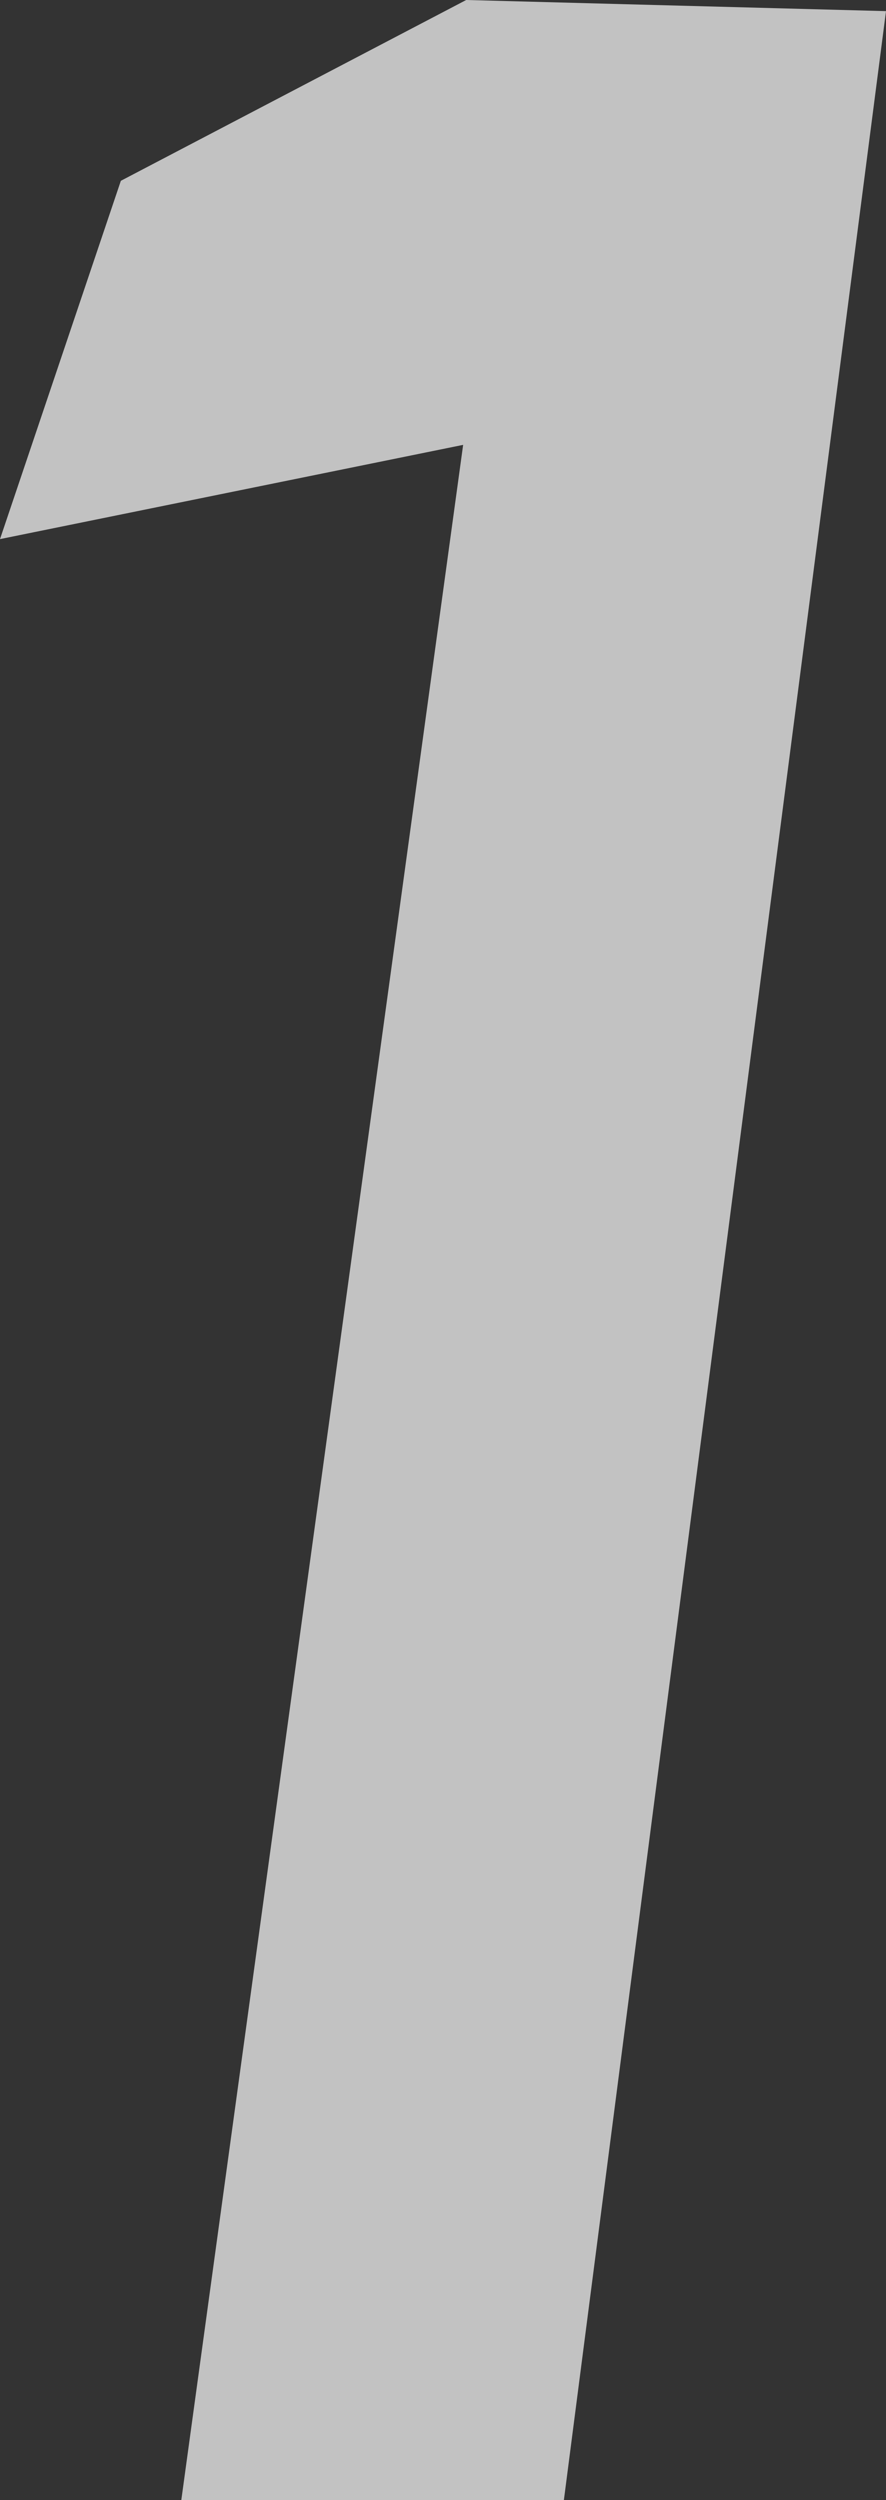 <svg version="1.1" xmlns="http://www.w3.org/2000/svg" xmlns:xlink="http://www.w3.org/1999/xlink" width="6.686" height="18.861" viewBox="0,0,6.686,18.861"><rect x="0" y="0" width="6.686" height="18.861" fill="#333333" stroke="none"/><g transform="translate(-236.657,-170.569)"><g data-paper-data="{&quot;isPaintingLayer&quot;:true}" fill-opacity="0.702" fill="#ffffff" fill-rule="nonzero" stroke="none" stroke-width="0" stroke-linecap="round" stroke-linejoin="miter" stroke-miterlimit="10" stroke-dasharray="" stroke-dashoffset="0" style="mix-blend-mode: normal"><path d="M243.343,170.653l-2.431,18.778h-2.887l2.127,-15.506l-3.495,0.711l0.912,-2.703l2.606,-1.364z"/></g></g></svg>
